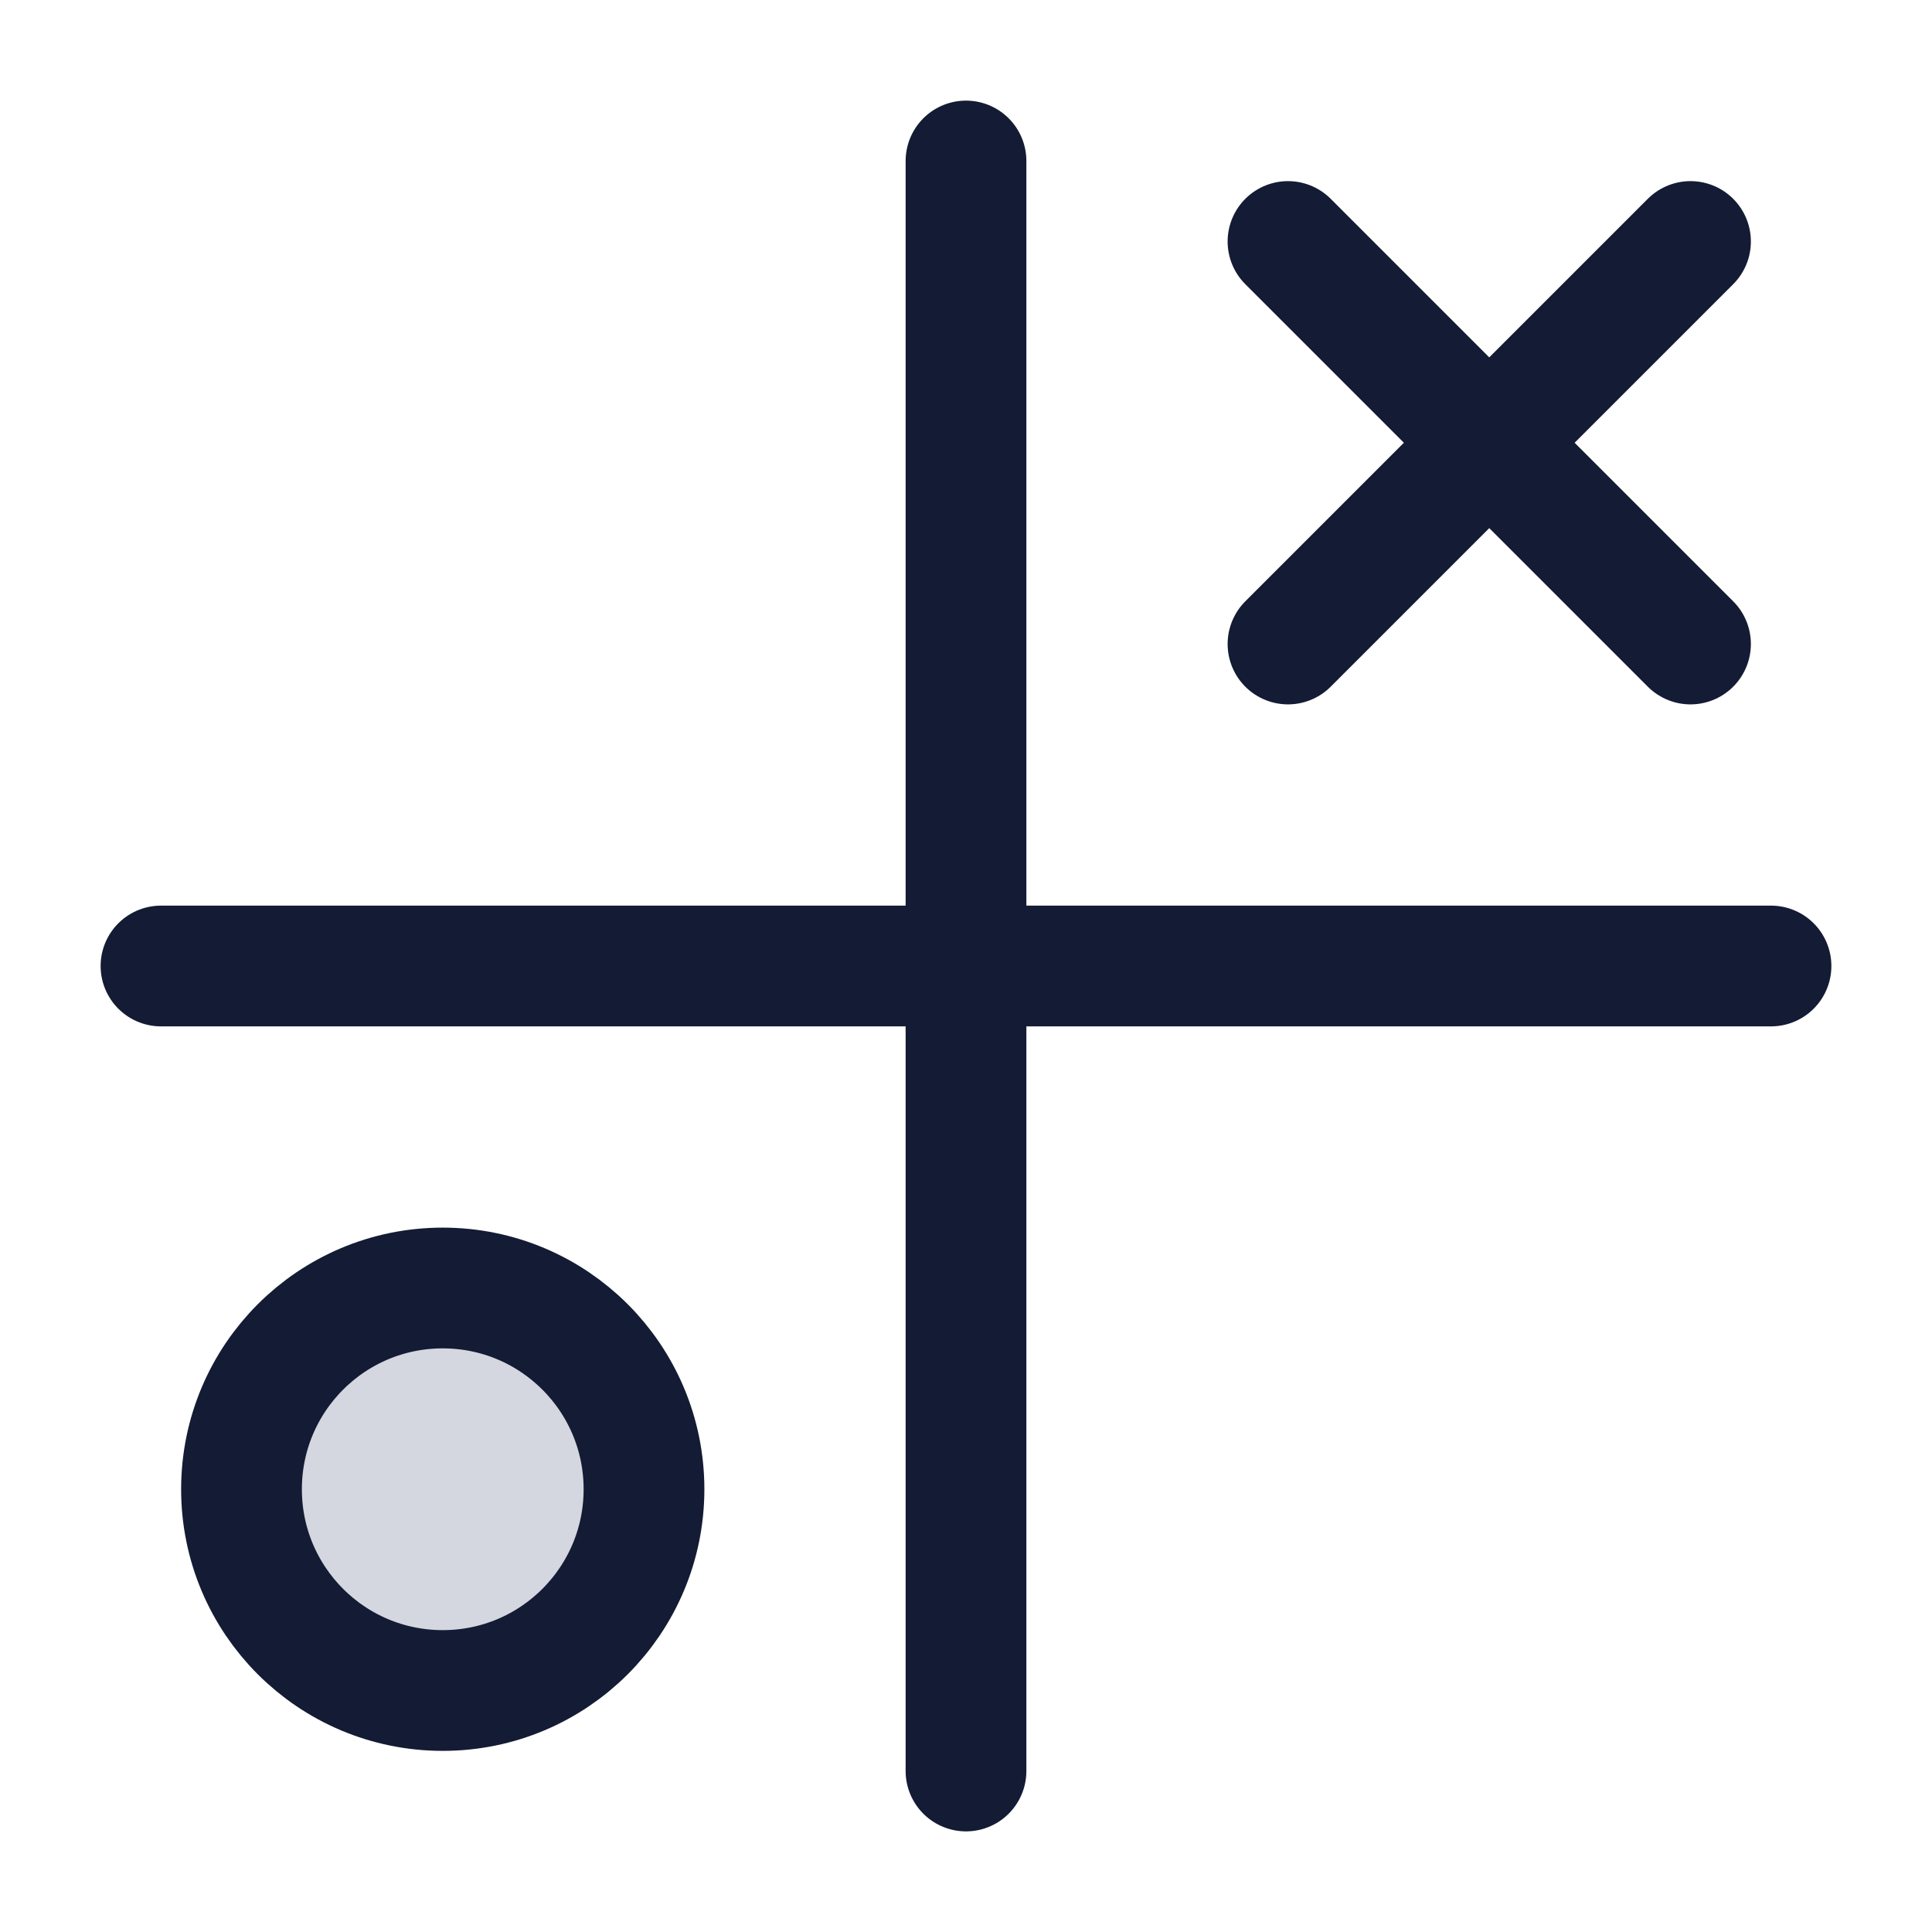 <svg width="24" height="24" viewBox="0 0 24 24" fill="none" xmlns="http://www.w3.org/2000/svg">
<path d="M12 2V22" stroke="#141B34" stroke-width="1.5" stroke-linecap="round" stroke-linejoin="round"/>
<path d="M22 12L2 12" stroke="#141B34" stroke-width="1.5" stroke-linecap="round" stroke-linejoin="round"/>
<path d="M8 18.5C8 19.881 6.881 21 5.5 21C4.119 21 3 19.881 3 18.5C3 17.119 4.119 16 5.5 16C6.881 16 8 17.119 8 18.5Z" fill="#D4D7E0"/>
<path d="M8 18.5C8 19.881 6.881 21 5.5 21C4.119 21 3 19.881 3 18.5C3 17.119 4.119 16 5.5 16C6.881 16 8 17.119 8 18.5Z" stroke="#141B34" stroke-width="1.5"/>
<path d="M16 3L21 8M21 3L16 8" stroke="#141B34" stroke-width="1.5" stroke-linecap="round" stroke-linejoin="round"/>
</svg>
